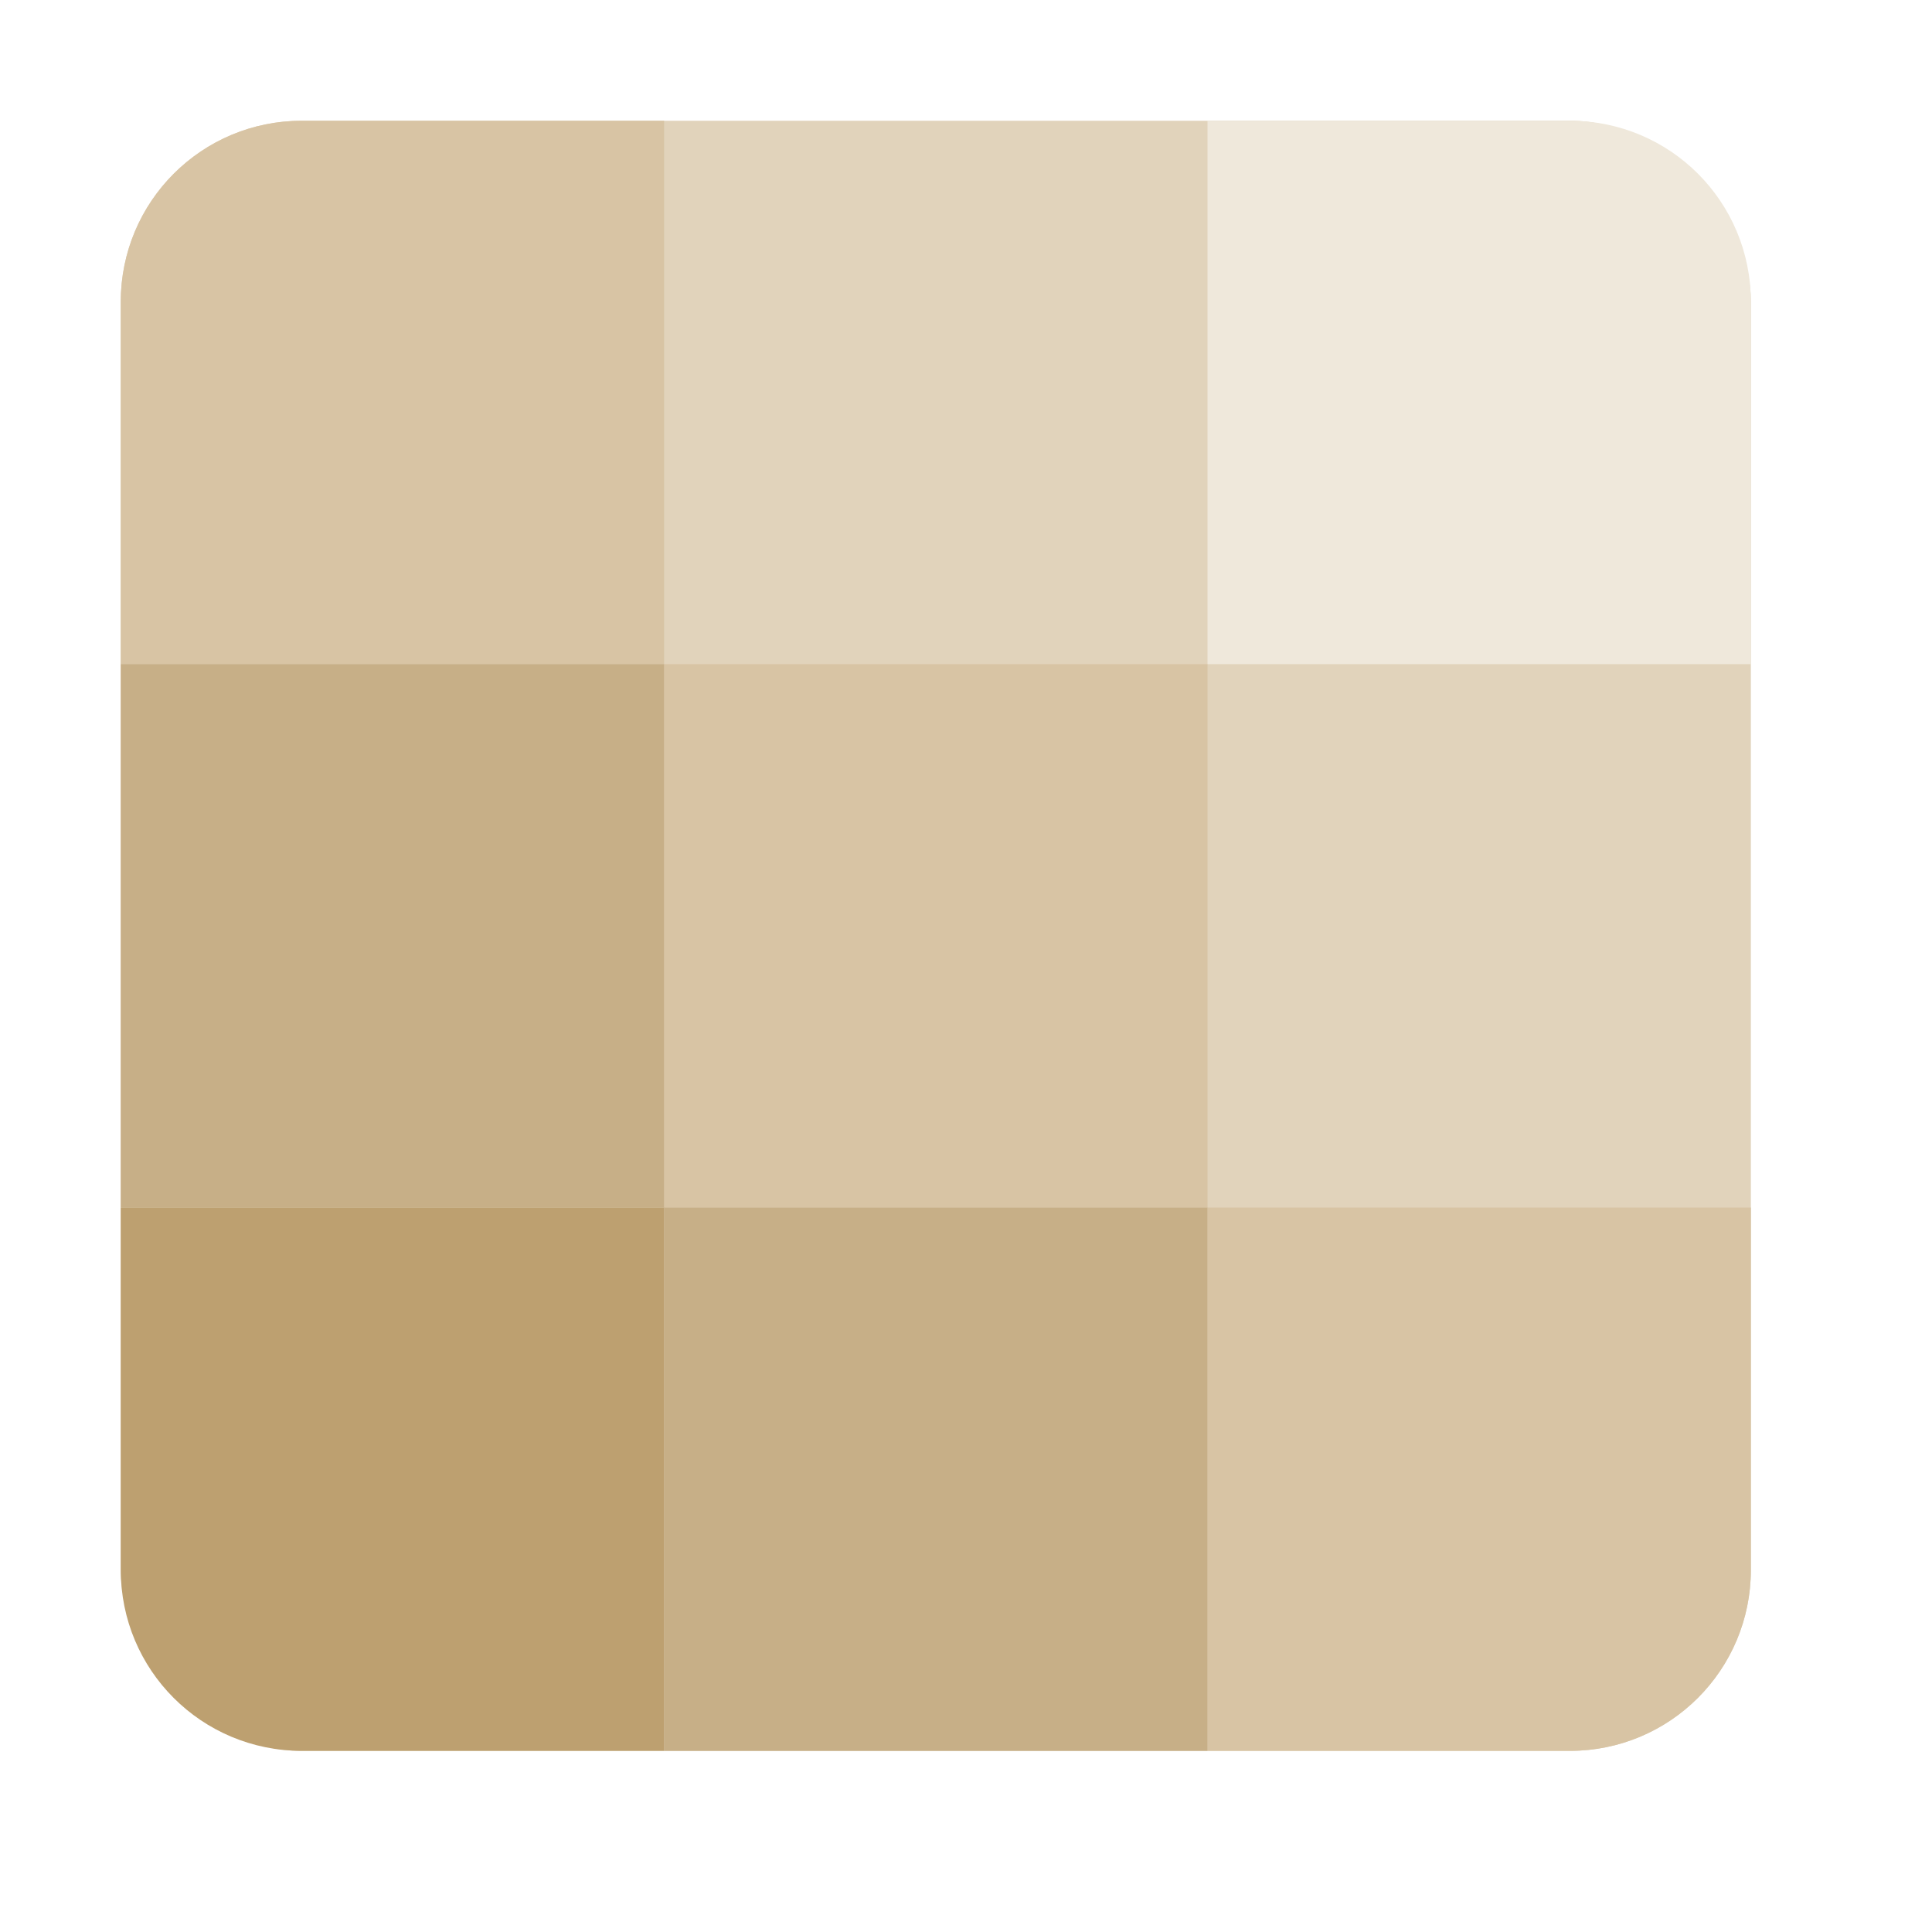 <?xml version="1.0" encoding="UTF-8" standalone="no"?>
<!-- Created with Inkscape (http://www.inkscape.org/) -->

<svg
   width="32"
   height="32"
   viewBox="0 0 32 32"
   version="1.1"
   id="svg1659"
   inkscape:version="1.2.2 (1:1.2.2+202305151914+b0a8486541)"
   sodipodi:docname="gnome-sudoku.svg"
   xmlns:inkscape="http://www.inkscape.org/namespaces/inkscape"
   xmlns:sodipodi="http://sodipodi.sourceforge.net/DTD/sodipodi-0.dtd"
   xmlns="http://www.w3.org/2000/svg"
   xmlns:svg="http://www.w3.org/2000/svg">
  <sodipodi:namedview
     id="namedview1661"
     pagecolor="#ffffff"
     bordercolor="#000000"
     borderopacity="0.25"
     inkscape:showpageshadow="2"
     inkscape:pageopacity="0.0"
     inkscape:pagecheckerboard="0"
     inkscape:deskcolor="#d1d1d1"
     inkscape:document-units="px"
     showgrid="false"
     inkscape:zoom="25.1875"
     inkscape:cx="15.980149"
     inkscape:cy="16"
     inkscape:window-width="1920"
     inkscape:window-height="1008"
     inkscape:window-x="0"
     inkscape:window-y="0"
     inkscape:window-maximized="1"
     inkscape:current-layer="svg1659" />
  <defs
     id="defs1656" />
  <rect
     style="fill:#e1d3bb;fill-opacity:1;stroke-linecap:round;stroke-linejoin:round"
     id="rect1885"
     width="27"
     height="27"
     x="2"
     y="2"
     ry="3" />
  <path
     id="rect1956"
     style="fill:#efe8db;fill-opacity:1;stroke-linecap:round;stroke-linejoin:round"
     d="m 20,2 v 9 h 9 V 5 C 29,3.338 27.662,2 26,2 Z" />
  <path
     id="rect1961"
     style="fill:#d8c4a4;fill-opacity:1;stroke-linecap:round;stroke-linejoin:round"
     d="M 5,2 C 3.338,2 2,3.338 2,5 v 6 h 9 V 2 Z m 6,9 v 9 h 9 v -9 z m 9,9 v 9 h 6 c 1.662,0 3,-1.338 3,-3 v -6 z" />
  <path
     id="rect2004"
     style="fill:#c7af87;fill-opacity:1;stroke-linecap:round;stroke-linejoin:round"
     d="m 2,11 v 9 h 9 v -9 z m 9,9 v 9 h 9 v -9 z" />
  <path
     id="rect2088"
     style="fill:#bda070;fill-opacity:1;stroke-linecap:round;stroke-linejoin:round"
     d="m 2,20 v 6 c 0,1.662 1.338,3 3,3 h 6 v -9 z" />
</svg>

